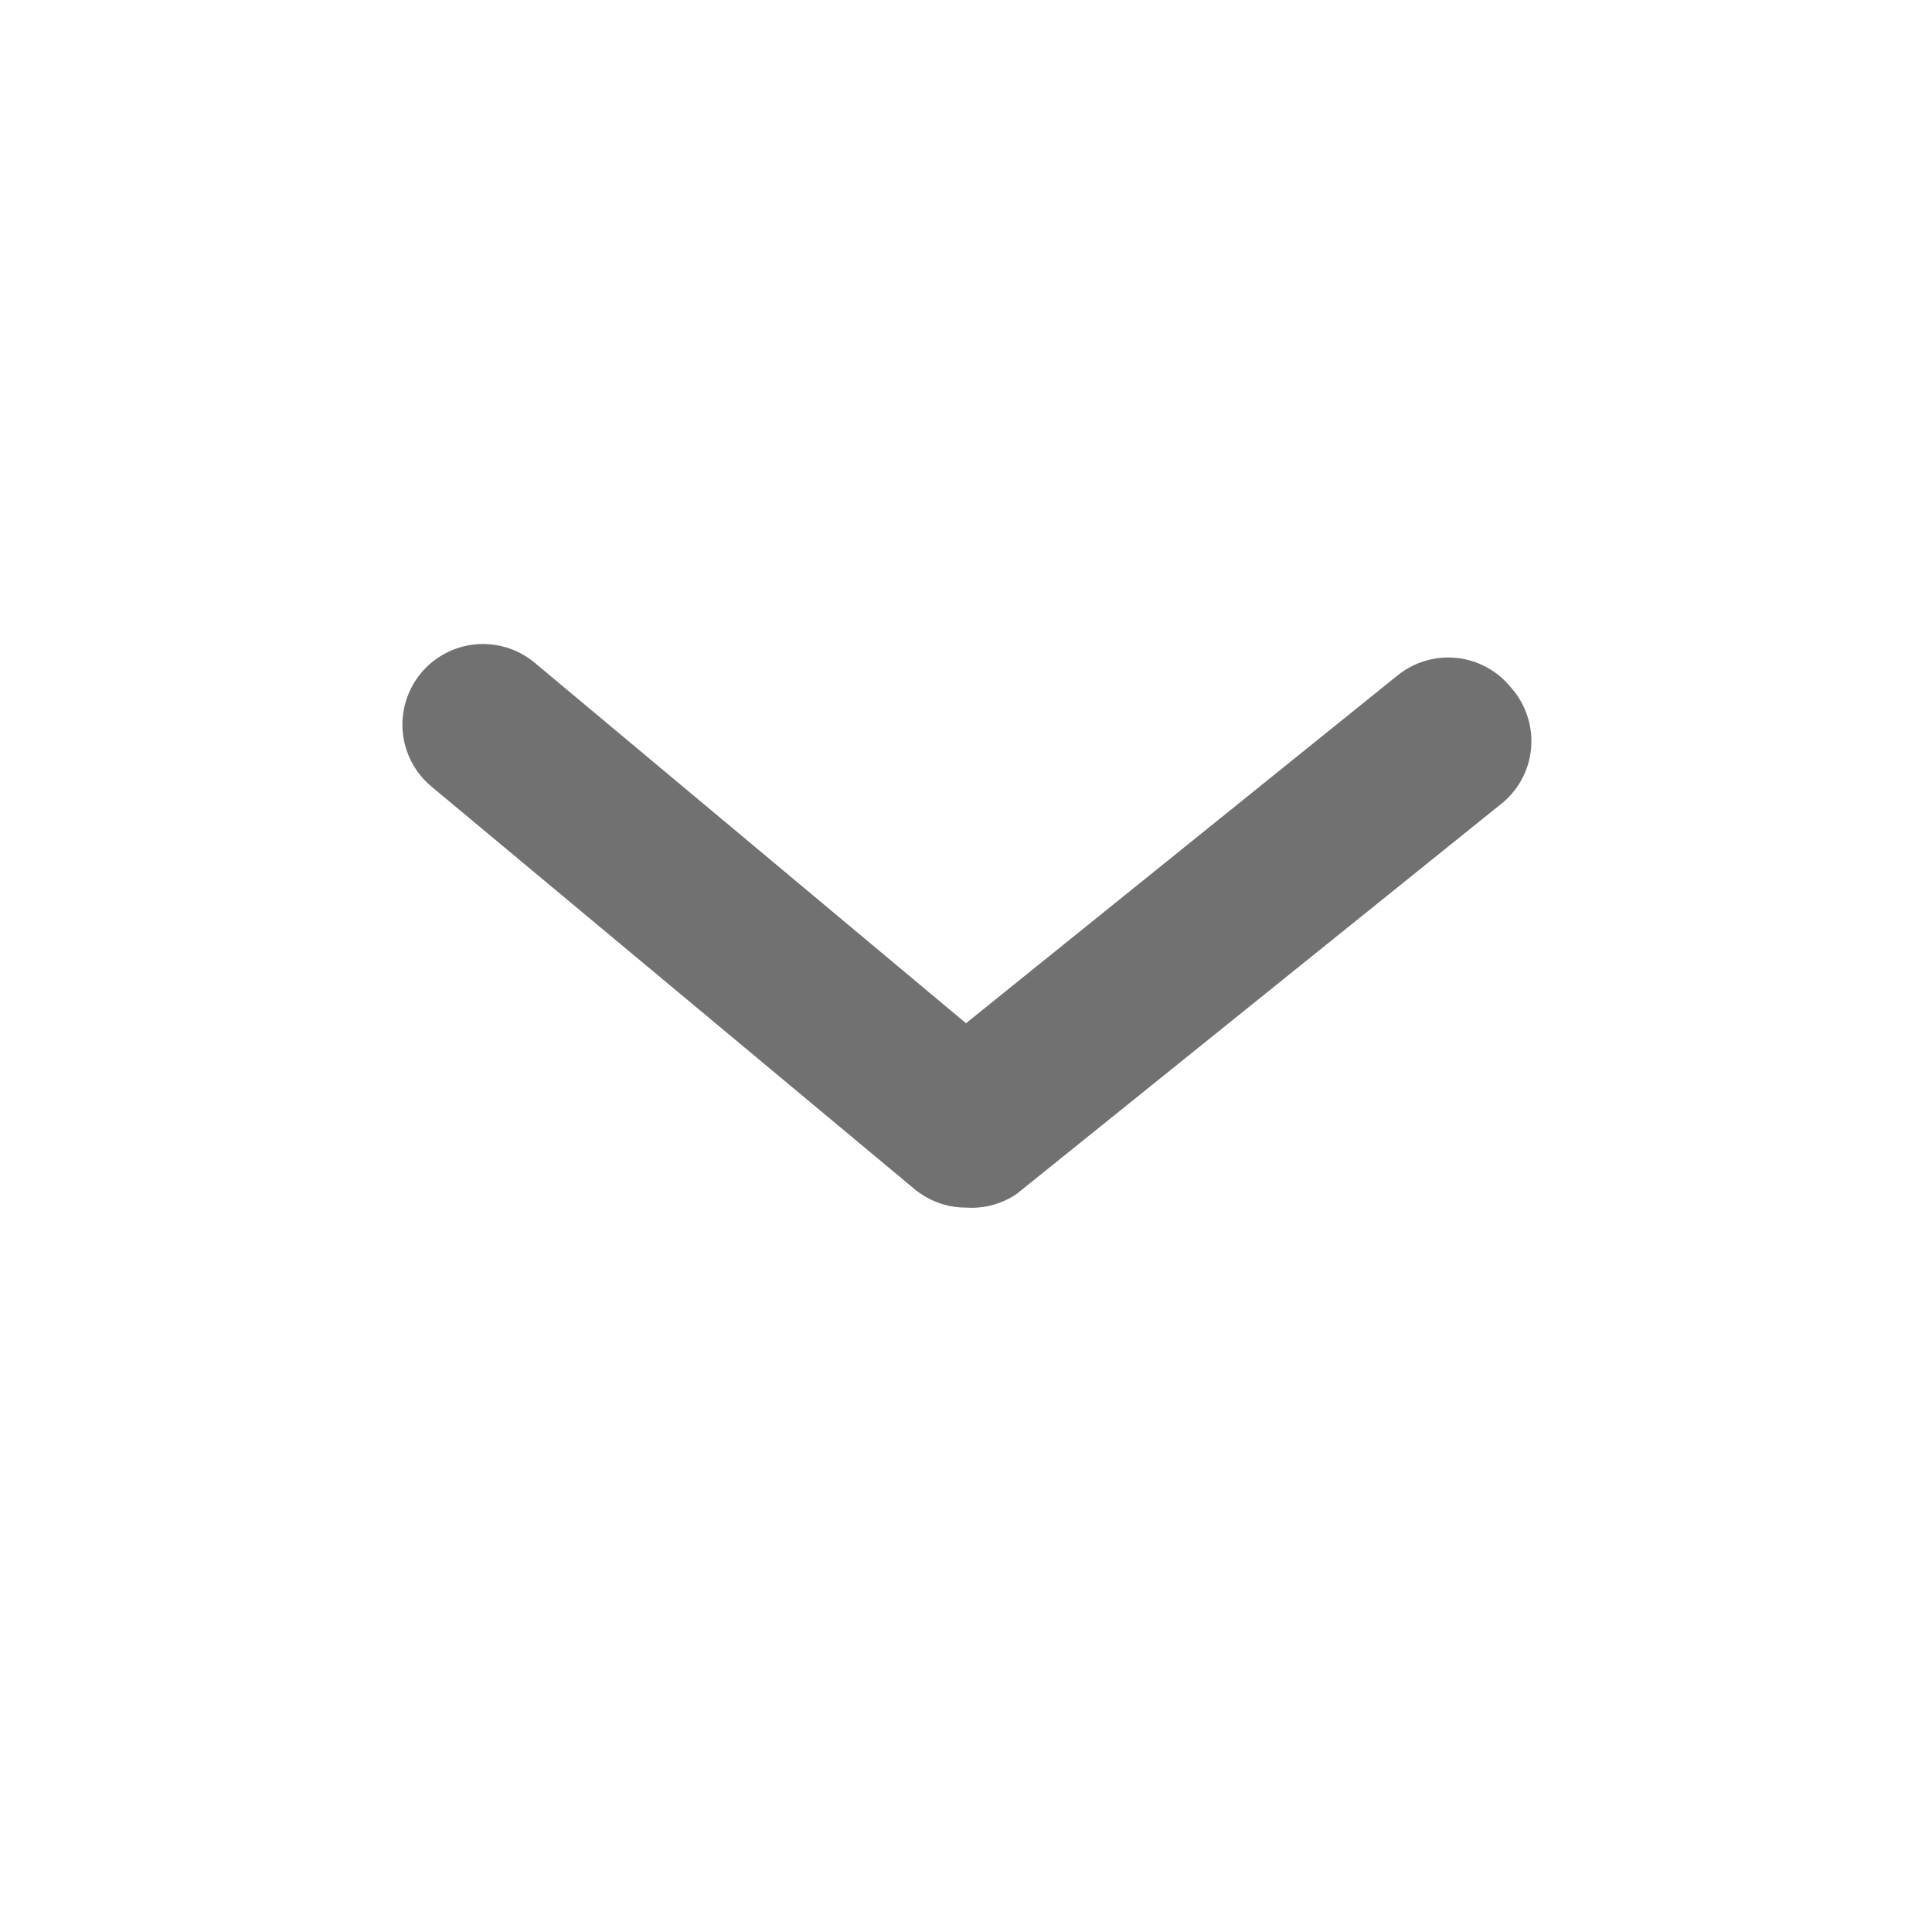 <svg width="24" height="24" viewBox="0 0 24 24" fill="none" xmlns="http://www.w3.org/2000/svg">
<g opacity="0.7">
<path d="M12 15.001C11.767 15.002 11.54 14.92 11.36 14.771L5.36 9.771C5.156 9.602 5.028 9.358 5.003 9.093C4.979 8.829 5.061 8.565 5.23 8.361C5.4 8.157 5.644 8.029 5.908 8.004C6.173 7.98 6.436 8.062 6.64 8.231L12 12.711L17.36 8.391C17.463 8.308 17.58 8.246 17.707 8.209C17.833 8.171 17.965 8.159 18.096 8.173C18.227 8.187 18.355 8.227 18.47 8.29C18.586 8.353 18.688 8.439 18.77 8.541C18.862 8.644 18.931 8.765 18.974 8.896C19.017 9.026 19.032 9.165 19.019 9.302C19.006 9.439 18.965 9.572 18.898 9.692C18.831 9.812 18.74 9.918 18.63 10.001L12.63 14.831C12.445 14.957 12.223 15.017 12 15.001Z" fill="#353535"/>
</g>
</svg>
